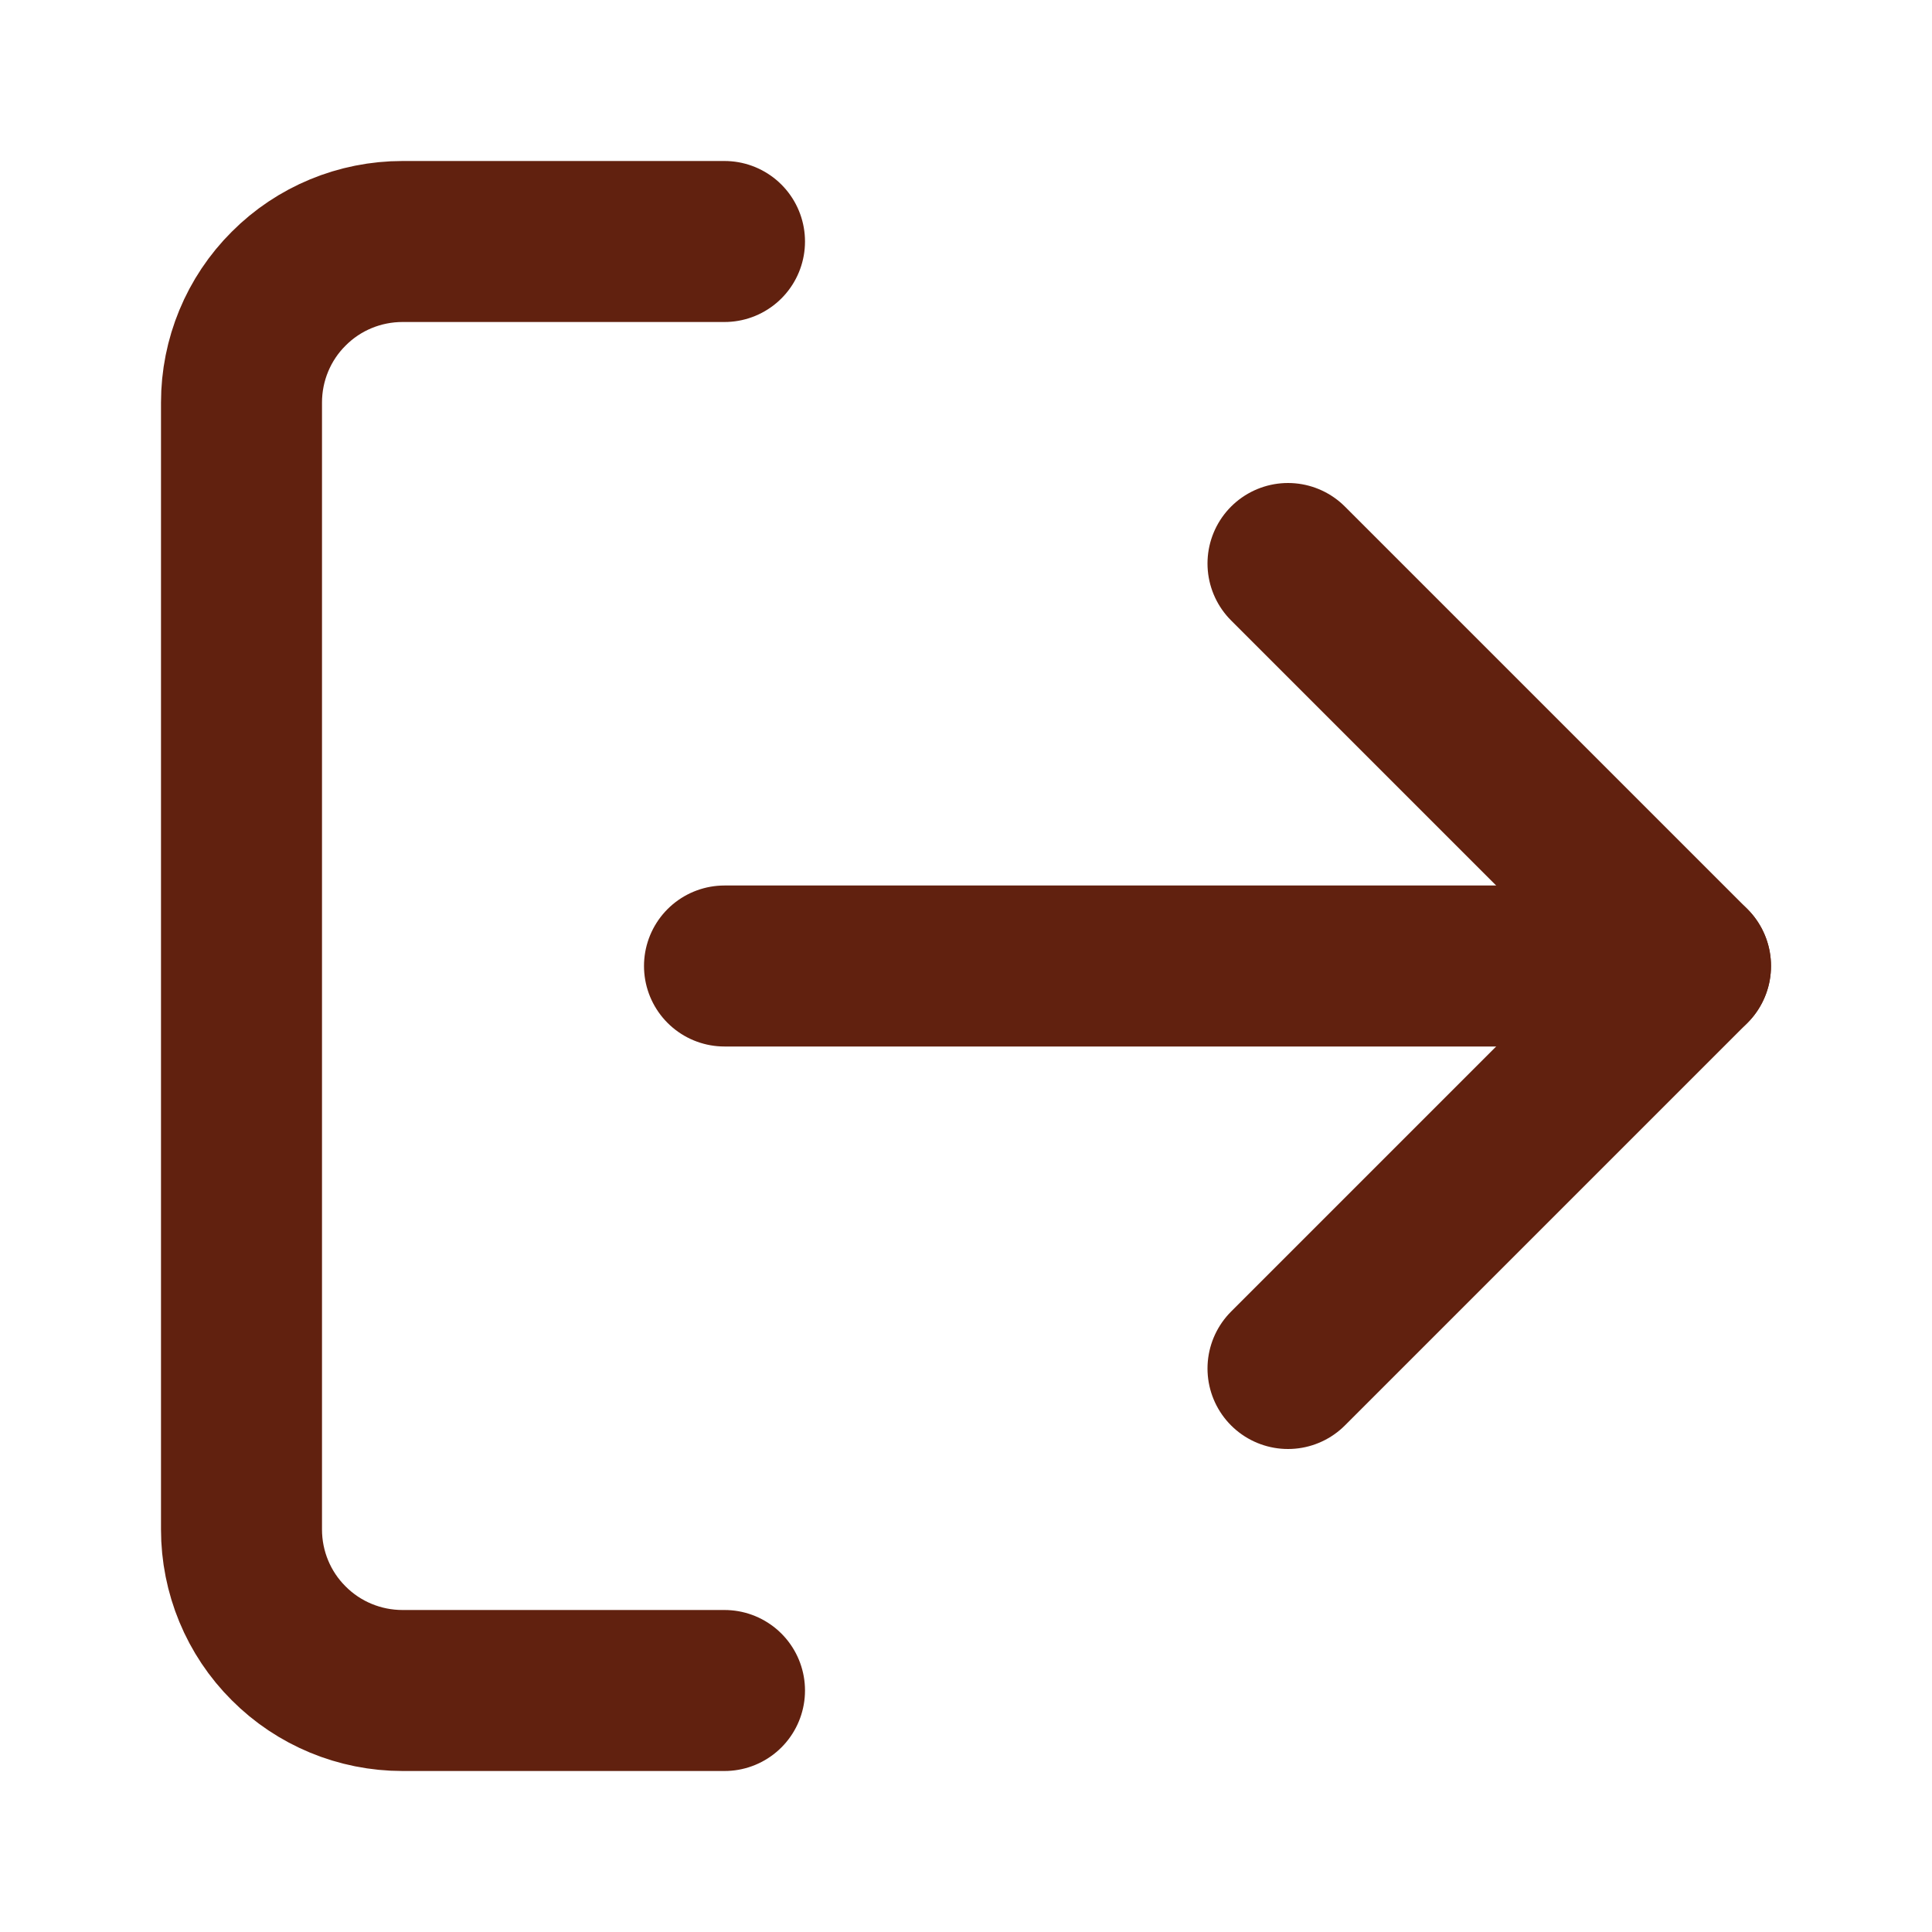 <svg width="12" height="12" viewBox="0 0 12 12" fill="none" xmlns="http://www.w3.org/2000/svg">
<path d="M4.5 10.5H2.5C2.235 10.5 1.98 10.395 1.793 10.207C1.605 10.02 1.5 9.765 1.5 9.5V2.5C1.5 2.235 1.605 1.98 1.793 1.793C1.98 1.605 2.235 1.5 2.5 1.5H4.5" stroke="#61210F" stroke-linecap="round" stroke-linejoin="round"/>
<path d="M8 8.5L10.5 6L8 3.5" stroke="#61210F" stroke-linecap="round" stroke-linejoin="round"/>
<path d="M10.5 6H4.5" stroke="#61210F" stroke-linecap="round" stroke-linejoin="round"/>
</svg>
